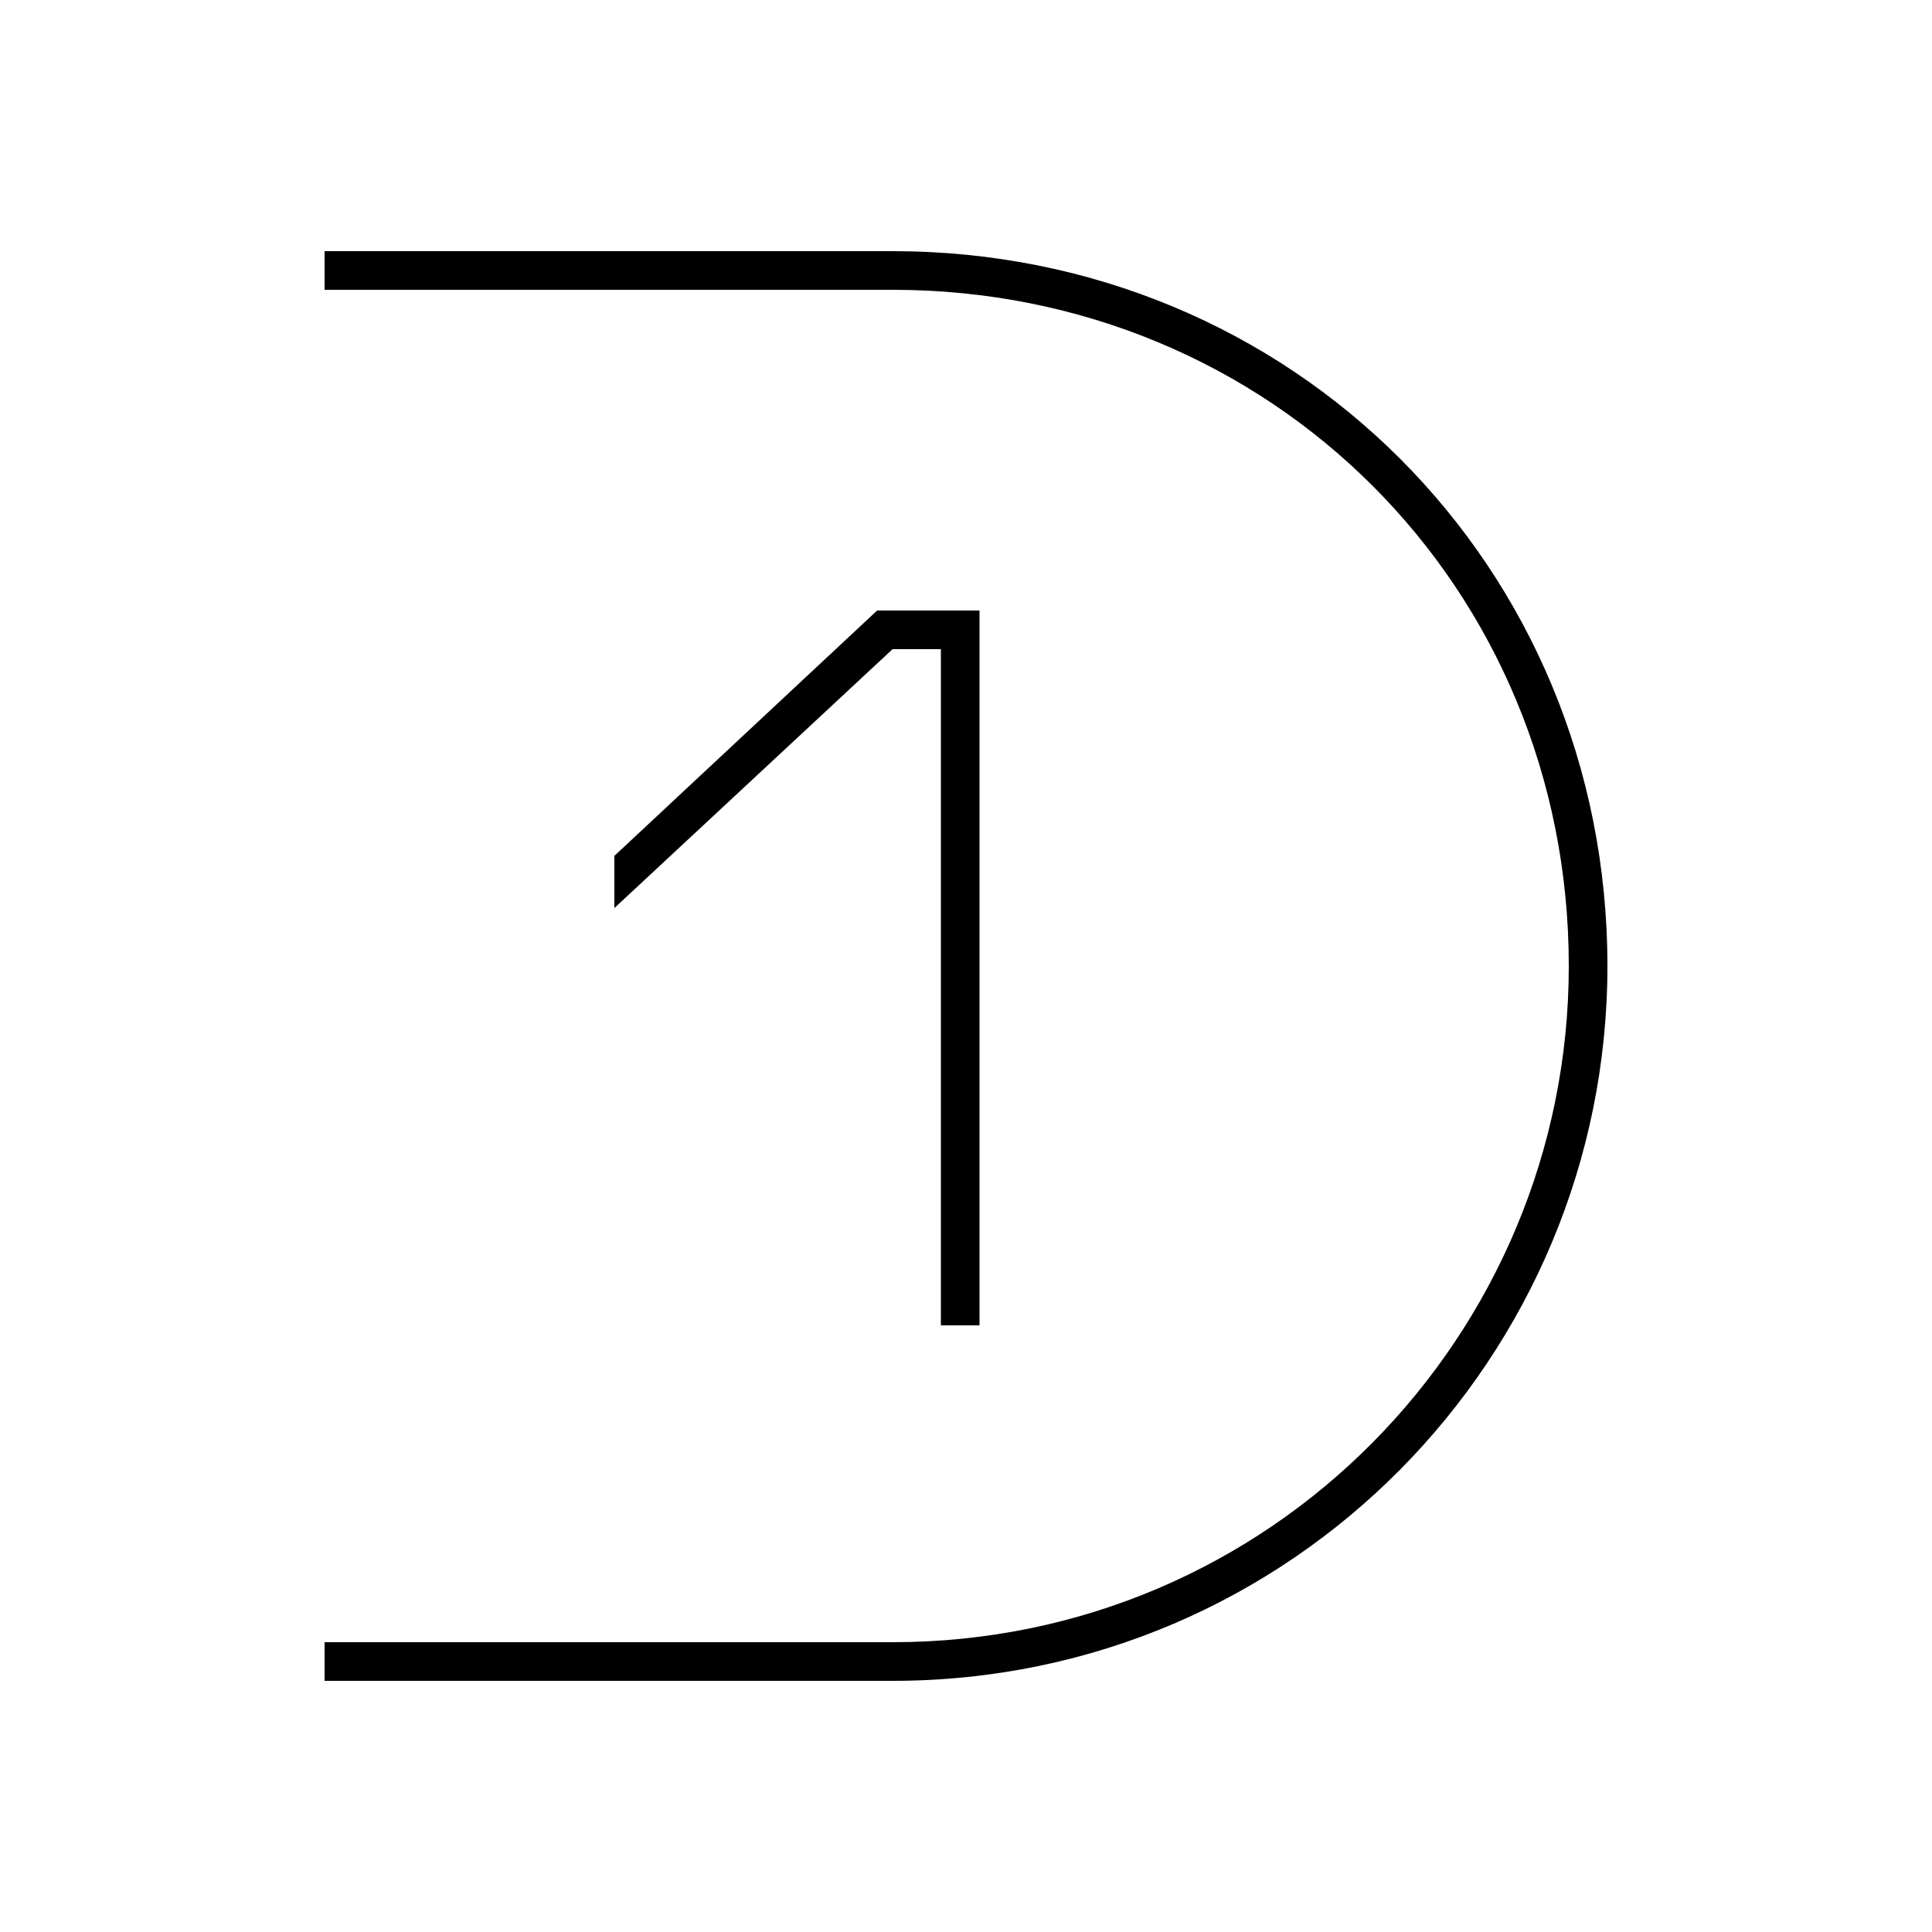 <svg width="24" height="24" viewBox="0 0 24 24" fill="none" xmlns="http://www.w3.org/2000/svg">
<path d="M11.688 11.904V16.464H12.168V7.584H10.896L7.632 10.632V11.28L11.088 8.064H11.688V11.904ZM4.032 20.88H11.088C16.056 20.88 19.968 16.848 19.968 12C19.968 7.032 16.056 3.12 11.088 3.12H4.032V3.6H11.088C15.792 3.6 19.488 7.296 19.488 12C19.488 16.584 15.792 20.4 11.088 20.4H4.032V20.88Z" fill="black"/>
</svg>
